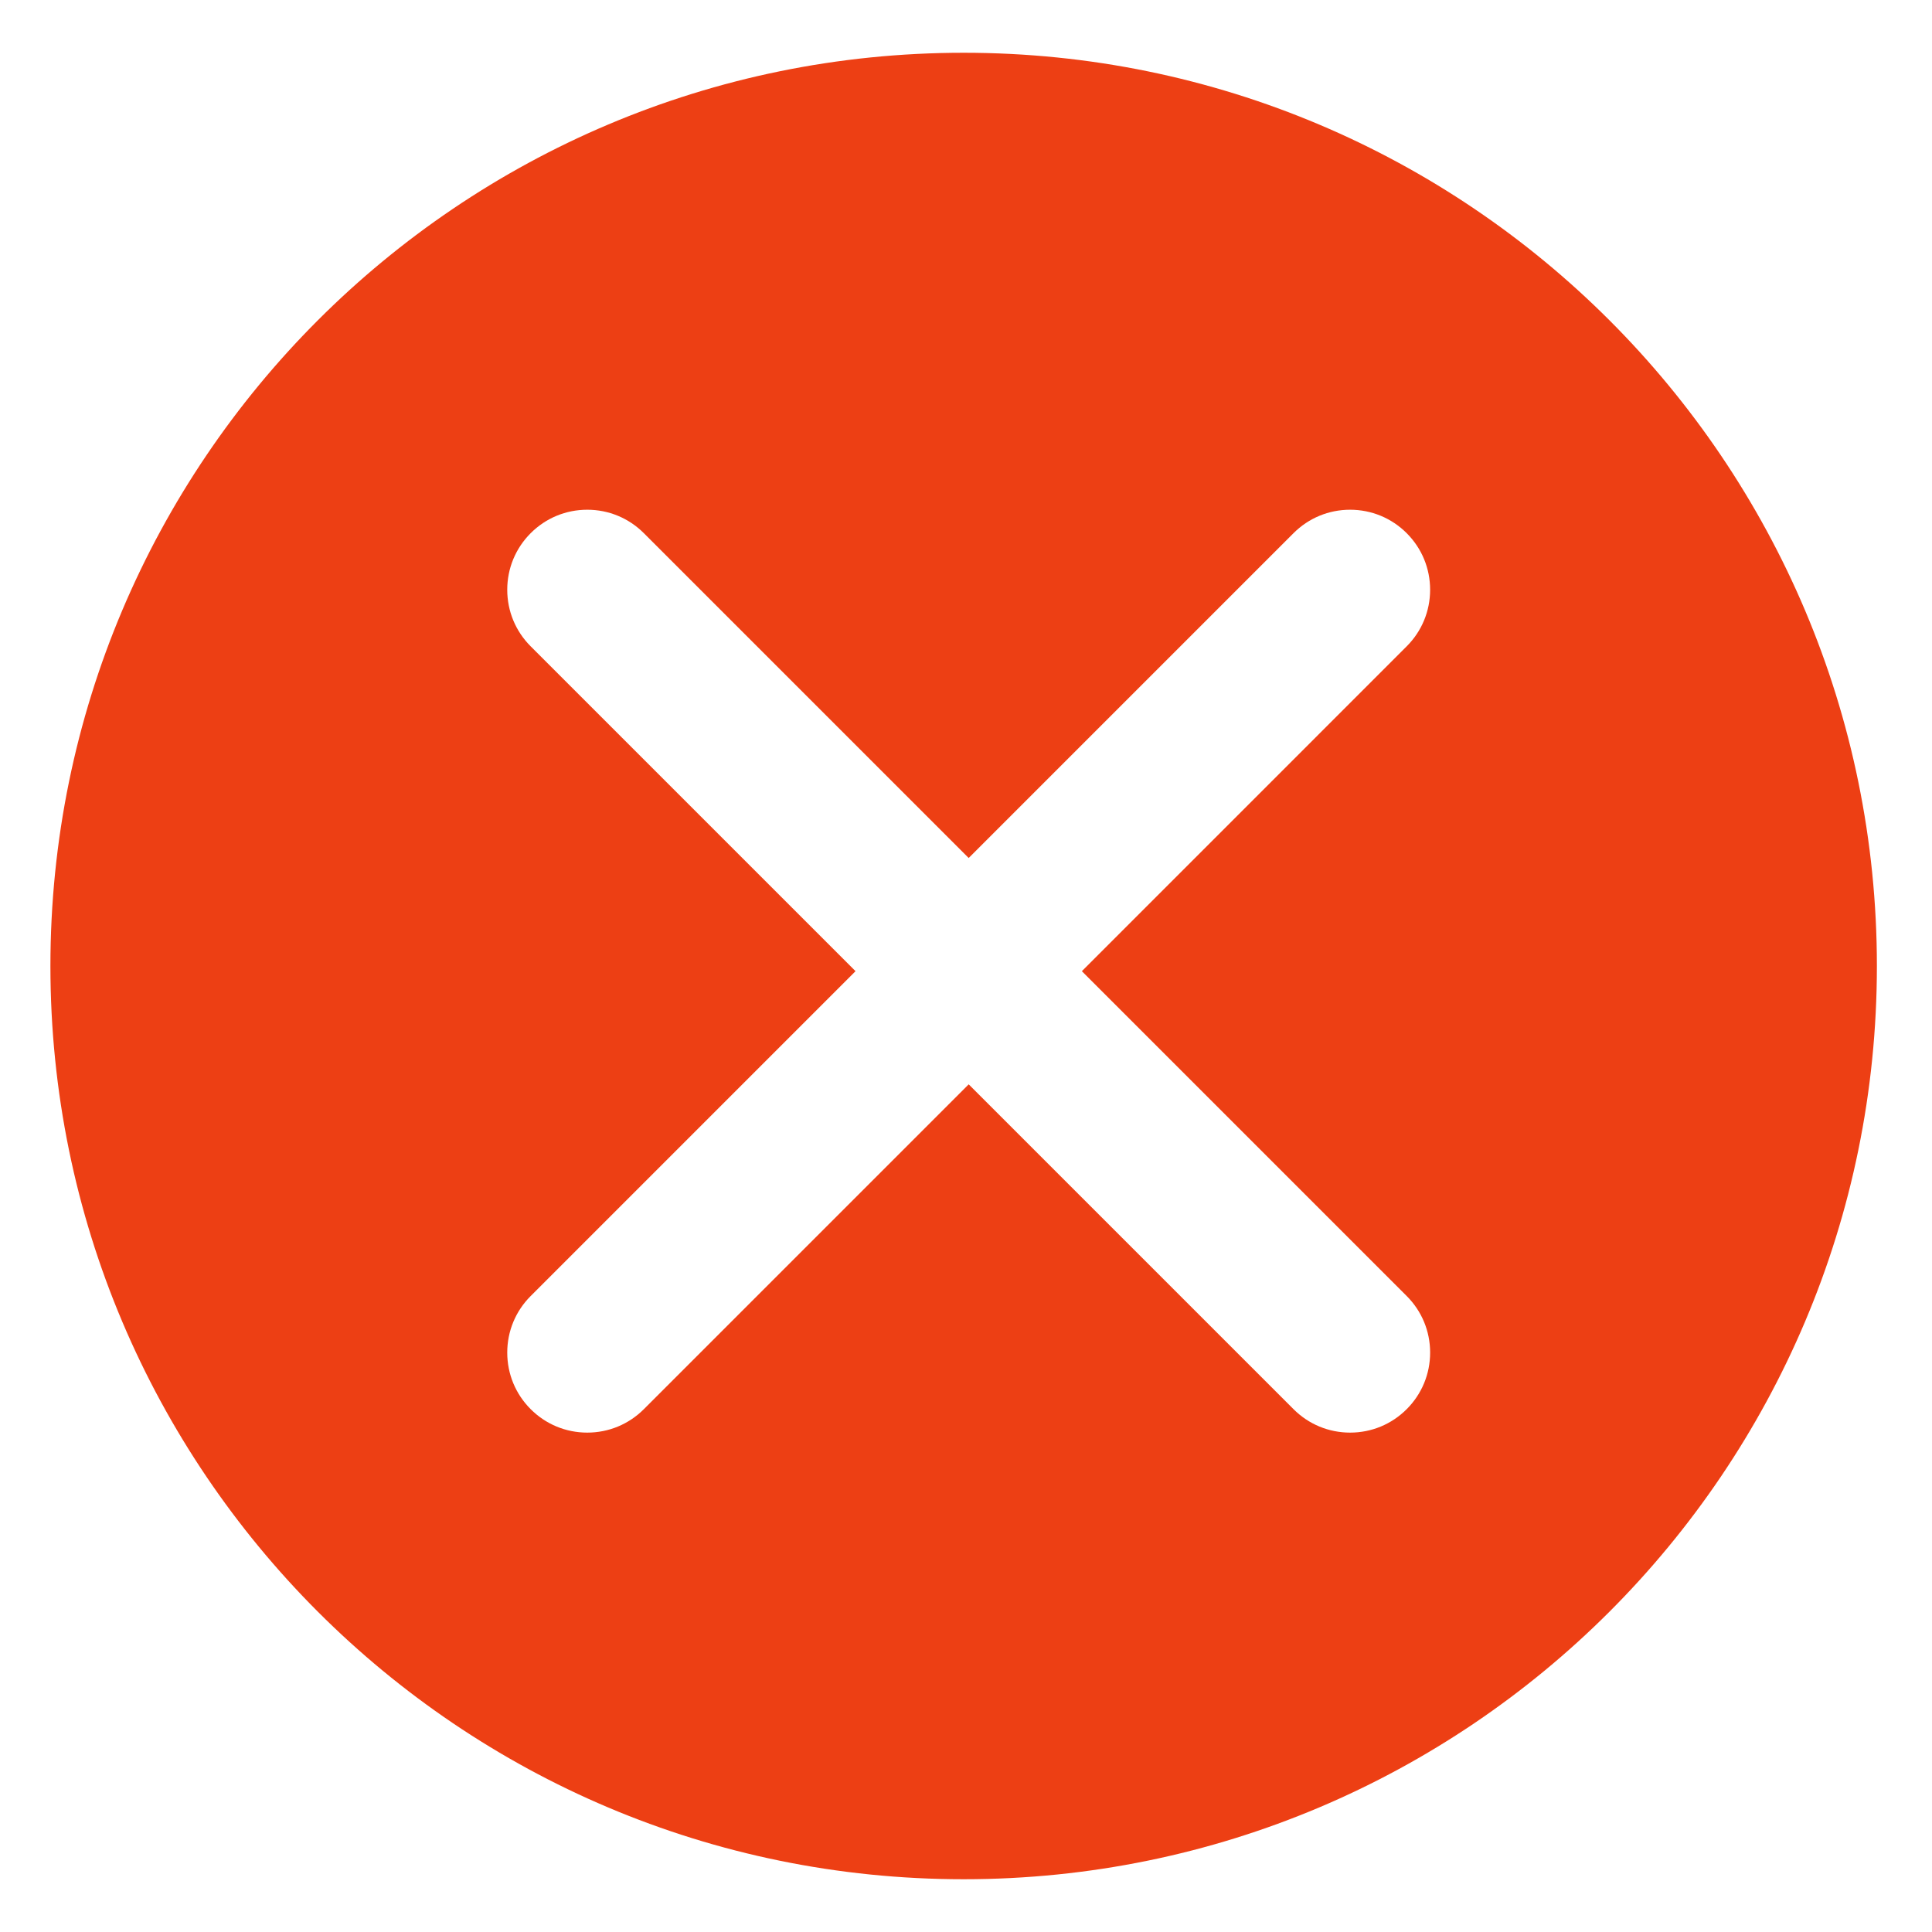 <?xml version="1.0" standalone="no"?><!DOCTYPE svg PUBLIC "-//W3C//DTD SVG 1.1//EN" "http://www.w3.org/Graphics/SVG/1.1/DTD/svg11.dtd"><svg t="1498008761289" class="icon" style="" viewBox="0 0 1024 1024" version="1.1" xmlns="http://www.w3.org/2000/svg" p-id="5162" xmlns:xlink="http://www.w3.org/1999/xlink" width="32" height="32"><defs><style type="text/css"></style></defs><path d="M510.756 27.963c-267.326 0-484.035 216.71-484.035 484.037 0 267.328 216.711 484.035 484.037 484.035s484.035-216.709 484.035-484.035-216.71-484.037-484.037-484.037zM745.578 686.913c8.009 8.011 12.423 18.66 12.423 29.989s-4.415 21.98-12.425 29.99c-8.009 8.011-18.66 12.422-29.989 12.422s-21.979-4.411-29.989-12.422l-172.171-172.169-172.172 172.169c-8.012 8.011-18.661 12.422-29.99 12.422s-21.979-4.411-29.989-12.422c-8.011-8.009-12.423-18.659-12.423-29.988s4.411-21.979 12.423-29.989l172.171-172.173-172.172-172.173c-8.011-8.010-12.423-18.661-12.423-29.99s4.413-21.98 12.423-29.99c8.010-8.011 18.659-12.422 29.988-12.422s21.98 4.411 29.99 12.422l172.172 172.172 172.17-172.172c8.010-8.011 18.659-12.422 29.989-12.422s21.98 4.411 29.99 12.422c8.010 8.010 12.423 18.661 12.423 29.99s-4.414 21.981-12.423 29.99l-172.167 172.173 172.171 172.171z" p-id="5163" fill="#ed3f14"></path></svg>